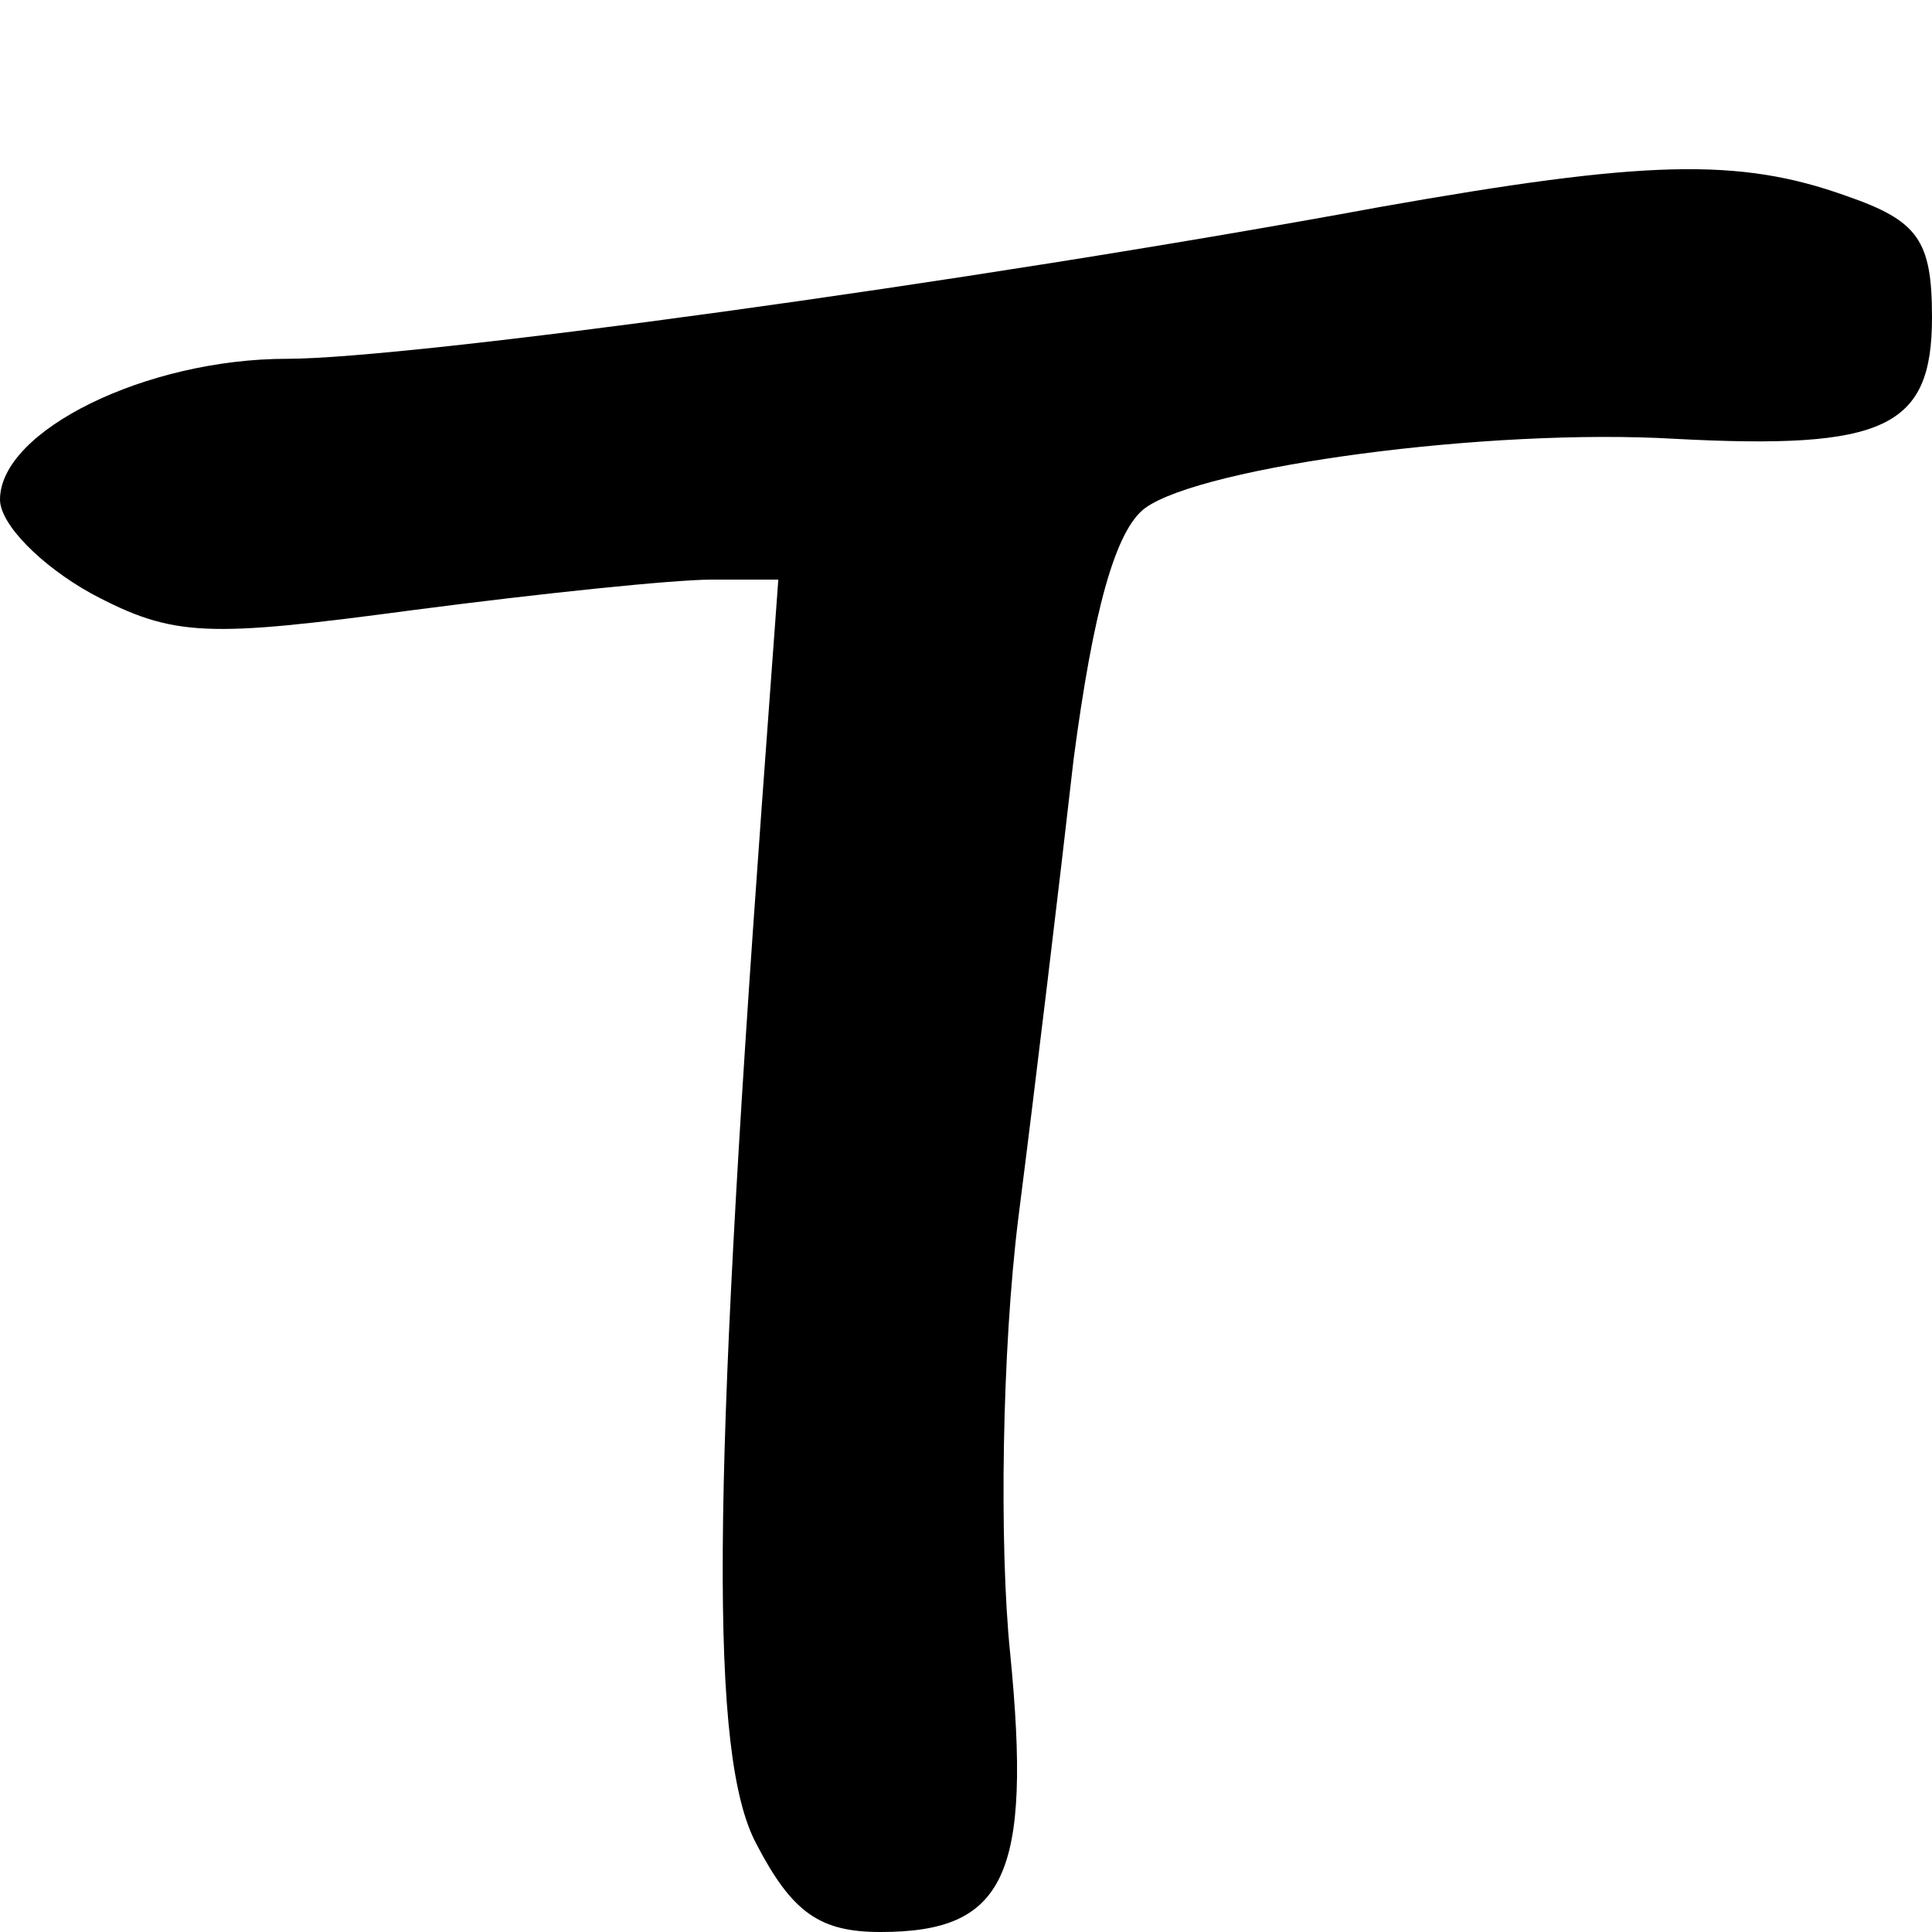 <?xml version="1.0" standalone="no"?>
<!DOCTYPE svg PUBLIC "-//W3C//DTD SVG 20010904//EN"
 "http://www.w3.org/TR/2001/REC-SVG-20010904/DTD/svg10.dtd">
<svg version="1.0" xmlns="http://www.w3.org/2000/svg"
 width="70pt" height="70pt" viewBox="0 0 70 70"
 preserveAspectRatio="xMidYMid meet">
<g transform="translate(0,70) scale(0.1,-0.1)"
fill="#000000" stroke="none">
<path d="M500 625 c-152 -28 -352 -55 -396 -55 -51 0 -104 -26 -104 -51 0 -9
15 -24 33 -34 30 -16 42 -16 117 -6 46 6 94 11 108 11 l24 0 -6 -82 c-18 -248
-19 -344 -2 -376 13 -25 23 -32 45 -32 45 0 55 20 47 101 -4 39 -3 110 3 158
6 47 15 122 20 166 7 53 15 83 26 91 21 15 124 29 192 25 76 -4 93 4 93 44 0
28 -5 35 -31 44 -39 14 -73 13 -169 -4z"/>
</g>
</svg>
